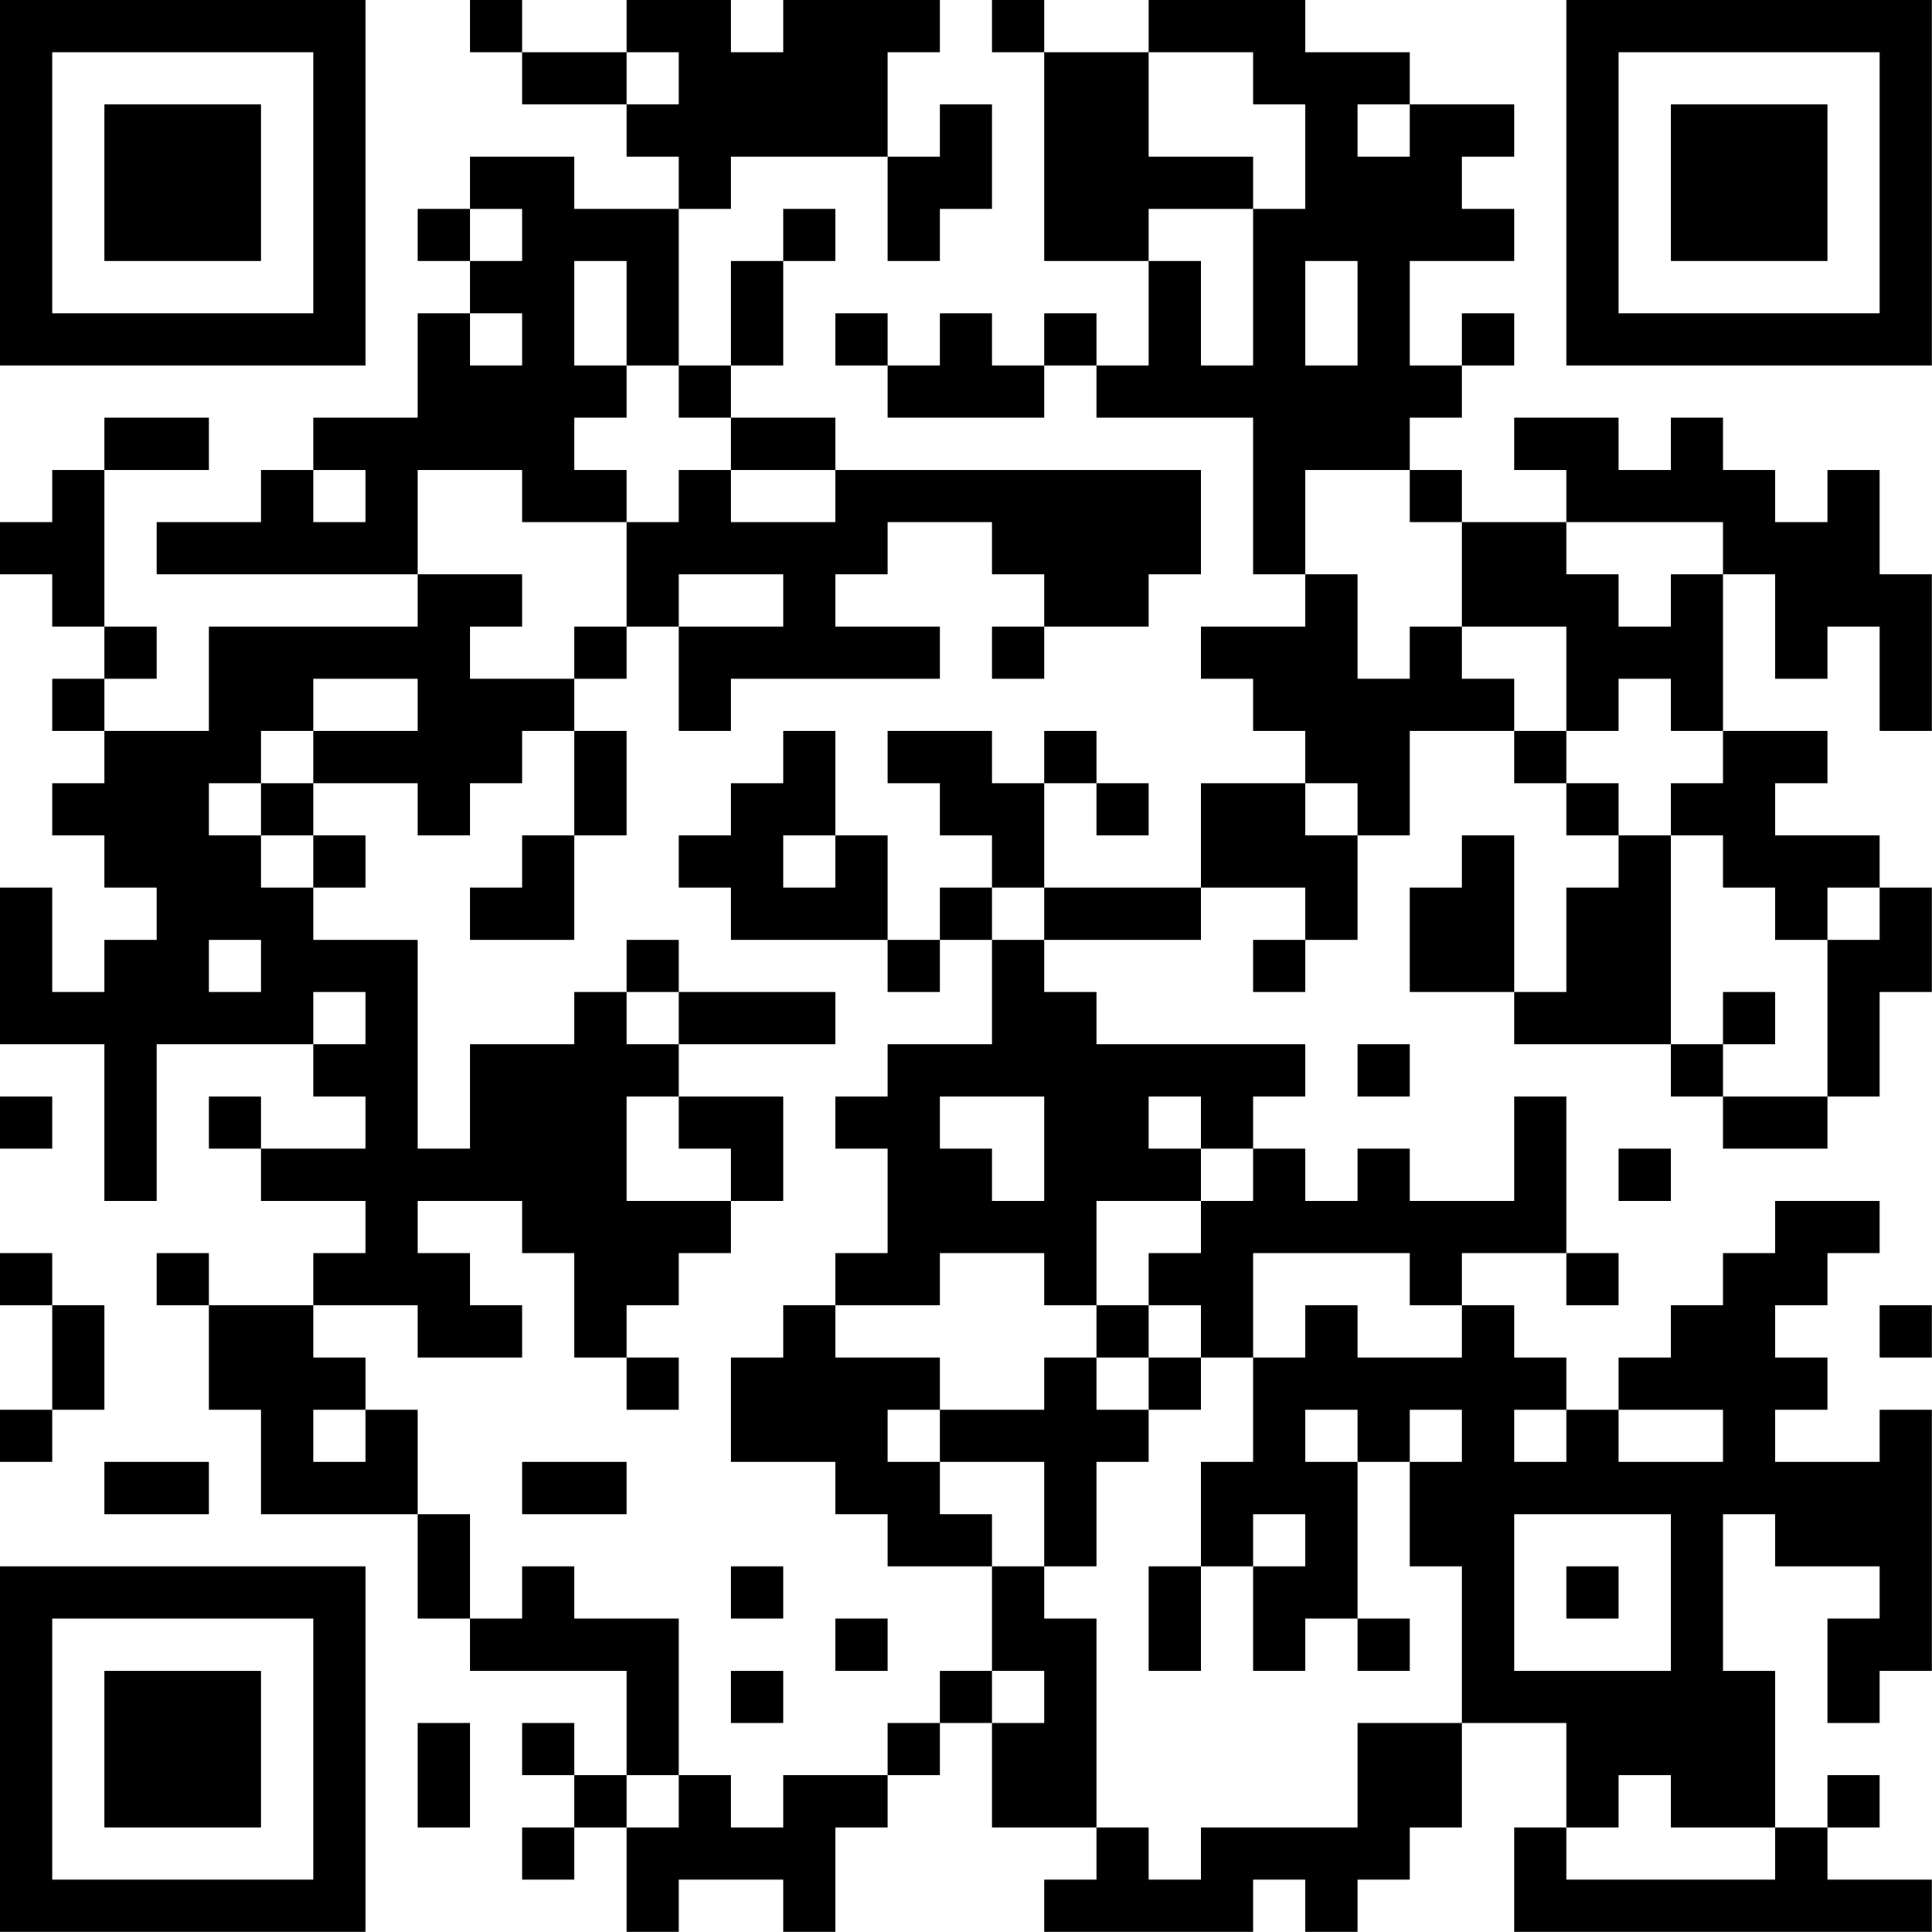 <?xml version="1.0" encoding="UTF-8"?>
<svg xmlns="http://www.w3.org/2000/svg" version="1.1" width="200" height="200" viewBox="0 0 200 200"><rect x="0" y="0" width="200" height="200" fill="#ffffff"/><g transform="scale(5.405)"><g transform="translate(0,0)"><path fill-rule="evenodd" d="M9 0L9 1L10 1L10 2L12 2L12 3L13 3L13 4L11 4L11 3L9 3L9 4L8 4L8 5L9 5L9 6L8 6L8 8L6 8L6 9L5 9L5 10L3 10L3 11L8 11L8 12L4 12L4 14L2 14L2 13L3 13L3 12L2 12L2 9L4 9L4 8L2 8L2 9L1 9L1 10L0 10L0 11L1 11L1 12L2 12L2 13L1 13L1 14L2 14L2 15L1 15L1 16L2 16L2 17L3 17L3 18L2 18L2 19L1 19L1 17L0 17L0 20L2 20L2 23L3 23L3 20L6 20L6 21L7 21L7 22L5 22L5 21L4 21L4 22L5 22L5 23L7 23L7 24L6 24L6 25L4 25L4 24L3 24L3 25L4 25L4 27L5 27L5 29L8 29L8 31L9 31L9 32L12 32L12 34L11 34L11 33L10 33L10 34L11 34L11 35L10 35L10 36L11 36L11 35L12 35L12 37L13 37L13 36L15 36L15 37L16 37L16 35L17 35L17 34L18 34L18 33L19 33L19 35L21 35L21 36L20 36L20 37L24 37L24 36L25 36L25 37L26 37L26 36L27 36L27 35L28 35L28 33L30 33L30 35L29 35L29 37L37 37L37 36L35 36L35 35L36 35L36 34L35 34L35 35L34 35L34 32L33 32L33 29L34 29L34 30L36 30L36 31L35 31L35 33L36 33L36 32L37 32L37 27L36 27L36 28L34 28L34 27L35 27L35 26L34 26L34 25L35 25L35 24L36 24L36 23L34 23L34 24L33 24L33 25L32 25L32 26L31 26L31 27L30 27L30 26L29 26L29 25L28 25L28 24L30 24L30 25L31 25L31 24L30 24L30 21L29 21L29 23L27 23L27 22L26 22L26 23L25 23L25 22L24 22L24 21L25 21L25 20L21 20L21 19L20 19L20 18L23 18L23 17L25 17L25 18L24 18L24 19L25 19L25 18L26 18L26 16L27 16L27 14L29 14L29 15L30 15L30 16L31 16L31 17L30 17L30 19L29 19L29 16L28 16L28 17L27 17L27 19L29 19L29 20L32 20L32 21L33 21L33 22L35 22L35 21L36 21L36 19L37 19L37 17L36 17L36 16L34 16L34 15L35 15L35 14L33 14L33 11L34 11L34 13L35 13L35 12L36 12L36 14L37 14L37 11L36 11L36 9L35 9L35 10L34 10L34 9L33 9L33 8L32 8L32 9L31 9L31 8L29 8L29 9L30 9L30 10L28 10L28 9L27 9L27 8L28 8L28 7L29 7L29 6L28 6L28 7L27 7L27 5L29 5L29 4L28 4L28 3L29 3L29 2L27 2L27 1L25 1L25 0L22 0L22 1L20 1L20 0L19 0L19 1L20 1L20 5L22 5L22 7L21 7L21 6L20 6L20 7L19 7L19 6L18 6L18 7L17 7L17 6L16 6L16 7L17 7L17 8L20 8L20 7L21 7L21 8L24 8L24 11L25 11L25 12L23 12L23 13L24 13L24 14L25 14L25 15L23 15L23 17L20 17L20 15L21 15L21 16L22 16L22 15L21 15L21 14L20 14L20 15L19 15L19 14L17 14L17 15L18 15L18 16L19 16L19 17L18 17L18 18L17 18L17 16L16 16L16 14L15 14L15 15L14 15L14 16L13 16L13 17L14 17L14 18L17 18L17 19L18 19L18 18L19 18L19 20L17 20L17 21L16 21L16 22L17 22L17 24L16 24L16 25L15 25L15 26L14 26L14 28L16 28L16 29L17 29L17 30L19 30L19 32L18 32L18 33L17 33L17 34L15 34L15 35L14 35L14 34L13 34L13 31L11 31L11 30L10 30L10 31L9 31L9 29L8 29L8 27L7 27L7 26L6 26L6 25L8 25L8 26L10 26L10 25L9 25L9 24L8 24L8 23L10 23L10 24L11 24L11 26L12 26L12 27L13 27L13 26L12 26L12 25L13 25L13 24L14 24L14 23L15 23L15 21L13 21L13 20L16 20L16 19L13 19L13 18L12 18L12 19L11 19L11 20L9 20L9 22L8 22L8 18L6 18L6 17L7 17L7 16L6 16L6 15L8 15L8 16L9 16L9 15L10 15L10 14L11 14L11 16L10 16L10 17L9 17L9 18L11 18L11 16L12 16L12 14L11 14L11 13L12 13L12 12L13 12L13 14L14 14L14 13L18 13L18 12L16 12L16 11L17 11L17 10L19 10L19 11L20 11L20 12L19 12L19 13L20 13L20 12L22 12L22 11L23 11L23 9L16 9L16 8L14 8L14 7L15 7L15 5L16 5L16 4L15 4L15 5L14 5L14 7L13 7L13 4L14 4L14 3L17 3L17 5L18 5L18 4L19 4L19 2L18 2L18 3L17 3L17 1L18 1L18 0L15 0L15 1L14 1L14 0L12 0L12 1L10 1L10 0ZM12 1L12 2L13 2L13 1ZM22 1L22 3L24 3L24 4L22 4L22 5L23 5L23 7L24 7L24 4L25 4L25 2L24 2L24 1ZM26 2L26 3L27 3L27 2ZM9 4L9 5L10 5L10 4ZM11 5L11 7L12 7L12 8L11 8L11 9L12 9L12 10L10 10L10 9L8 9L8 11L10 11L10 12L9 12L9 13L11 13L11 12L12 12L12 10L13 10L13 9L14 9L14 10L16 10L16 9L14 9L14 8L13 8L13 7L12 7L12 5ZM25 5L25 7L26 7L26 5ZM9 6L9 7L10 7L10 6ZM6 9L6 10L7 10L7 9ZM25 9L25 11L26 11L26 13L27 13L27 12L28 12L28 13L29 13L29 14L30 14L30 15L31 15L31 16L32 16L32 20L33 20L33 21L35 21L35 18L36 18L36 17L35 17L35 18L34 18L34 17L33 17L33 16L32 16L32 15L33 15L33 14L32 14L32 13L31 13L31 14L30 14L30 12L28 12L28 10L27 10L27 9ZM30 10L30 11L31 11L31 12L32 12L32 11L33 11L33 10ZM13 11L13 12L15 12L15 11ZM6 13L6 14L5 14L5 15L4 15L4 16L5 16L5 17L6 17L6 16L5 16L5 15L6 15L6 14L8 14L8 13ZM25 15L25 16L26 16L26 15ZM15 16L15 17L16 17L16 16ZM19 17L19 18L20 18L20 17ZM4 18L4 19L5 19L5 18ZM6 19L6 20L7 20L7 19ZM12 19L12 20L13 20L13 19ZM33 19L33 20L34 20L34 19ZM26 20L26 21L27 21L27 20ZM0 21L0 22L1 22L1 21ZM12 21L12 23L14 23L14 22L13 22L13 21ZM18 21L18 22L19 22L19 23L20 23L20 21ZM22 21L22 22L23 22L23 23L21 23L21 25L20 25L20 24L18 24L18 25L16 25L16 26L18 26L18 27L17 27L17 28L18 28L18 29L19 29L19 30L20 30L20 31L21 31L21 35L22 35L22 36L23 36L23 35L26 35L26 33L28 33L28 30L27 30L27 28L28 28L28 27L27 27L27 28L26 28L26 27L25 27L25 28L26 28L26 31L25 31L25 32L24 32L24 30L25 30L25 29L24 29L24 30L23 30L23 28L24 28L24 26L25 26L25 25L26 25L26 26L28 26L28 25L27 25L27 24L24 24L24 26L23 26L23 25L22 25L22 24L23 24L23 23L24 23L24 22L23 22L23 21ZM31 22L31 23L32 23L32 22ZM0 24L0 25L1 25L1 27L0 27L0 28L1 28L1 27L2 27L2 25L1 25L1 24ZM21 25L21 26L20 26L20 27L18 27L18 28L20 28L20 30L21 30L21 28L22 28L22 27L23 27L23 26L22 26L22 25ZM36 25L36 26L37 26L37 25ZM21 26L21 27L22 27L22 26ZM6 27L6 28L7 28L7 27ZM29 27L29 28L30 28L30 27ZM31 27L31 28L33 28L33 27ZM2 28L2 29L4 29L4 28ZM10 28L10 29L12 29L12 28ZM29 29L29 32L32 32L32 29ZM14 30L14 31L15 31L15 30ZM22 30L22 32L23 32L23 30ZM30 30L30 31L31 31L31 30ZM16 31L16 32L17 32L17 31ZM26 31L26 32L27 32L27 31ZM14 32L14 33L15 33L15 32ZM19 32L19 33L20 33L20 32ZM8 33L8 35L9 35L9 33ZM12 34L12 35L13 35L13 34ZM31 34L31 35L30 35L30 36L34 36L34 35L32 35L32 34ZM0 0L0 7L7 7L7 0ZM1 1L1 6L6 6L6 1ZM2 2L2 5L5 5L5 2ZM30 0L30 7L37 7L37 0ZM31 1L31 6L36 6L36 1ZM32 2L32 5L35 5L35 2ZM0 30L0 37L7 37L7 30ZM1 31L1 36L6 36L6 31ZM2 32L2 35L5 35L5 32Z" fill="#000000"/></g></g></svg>
